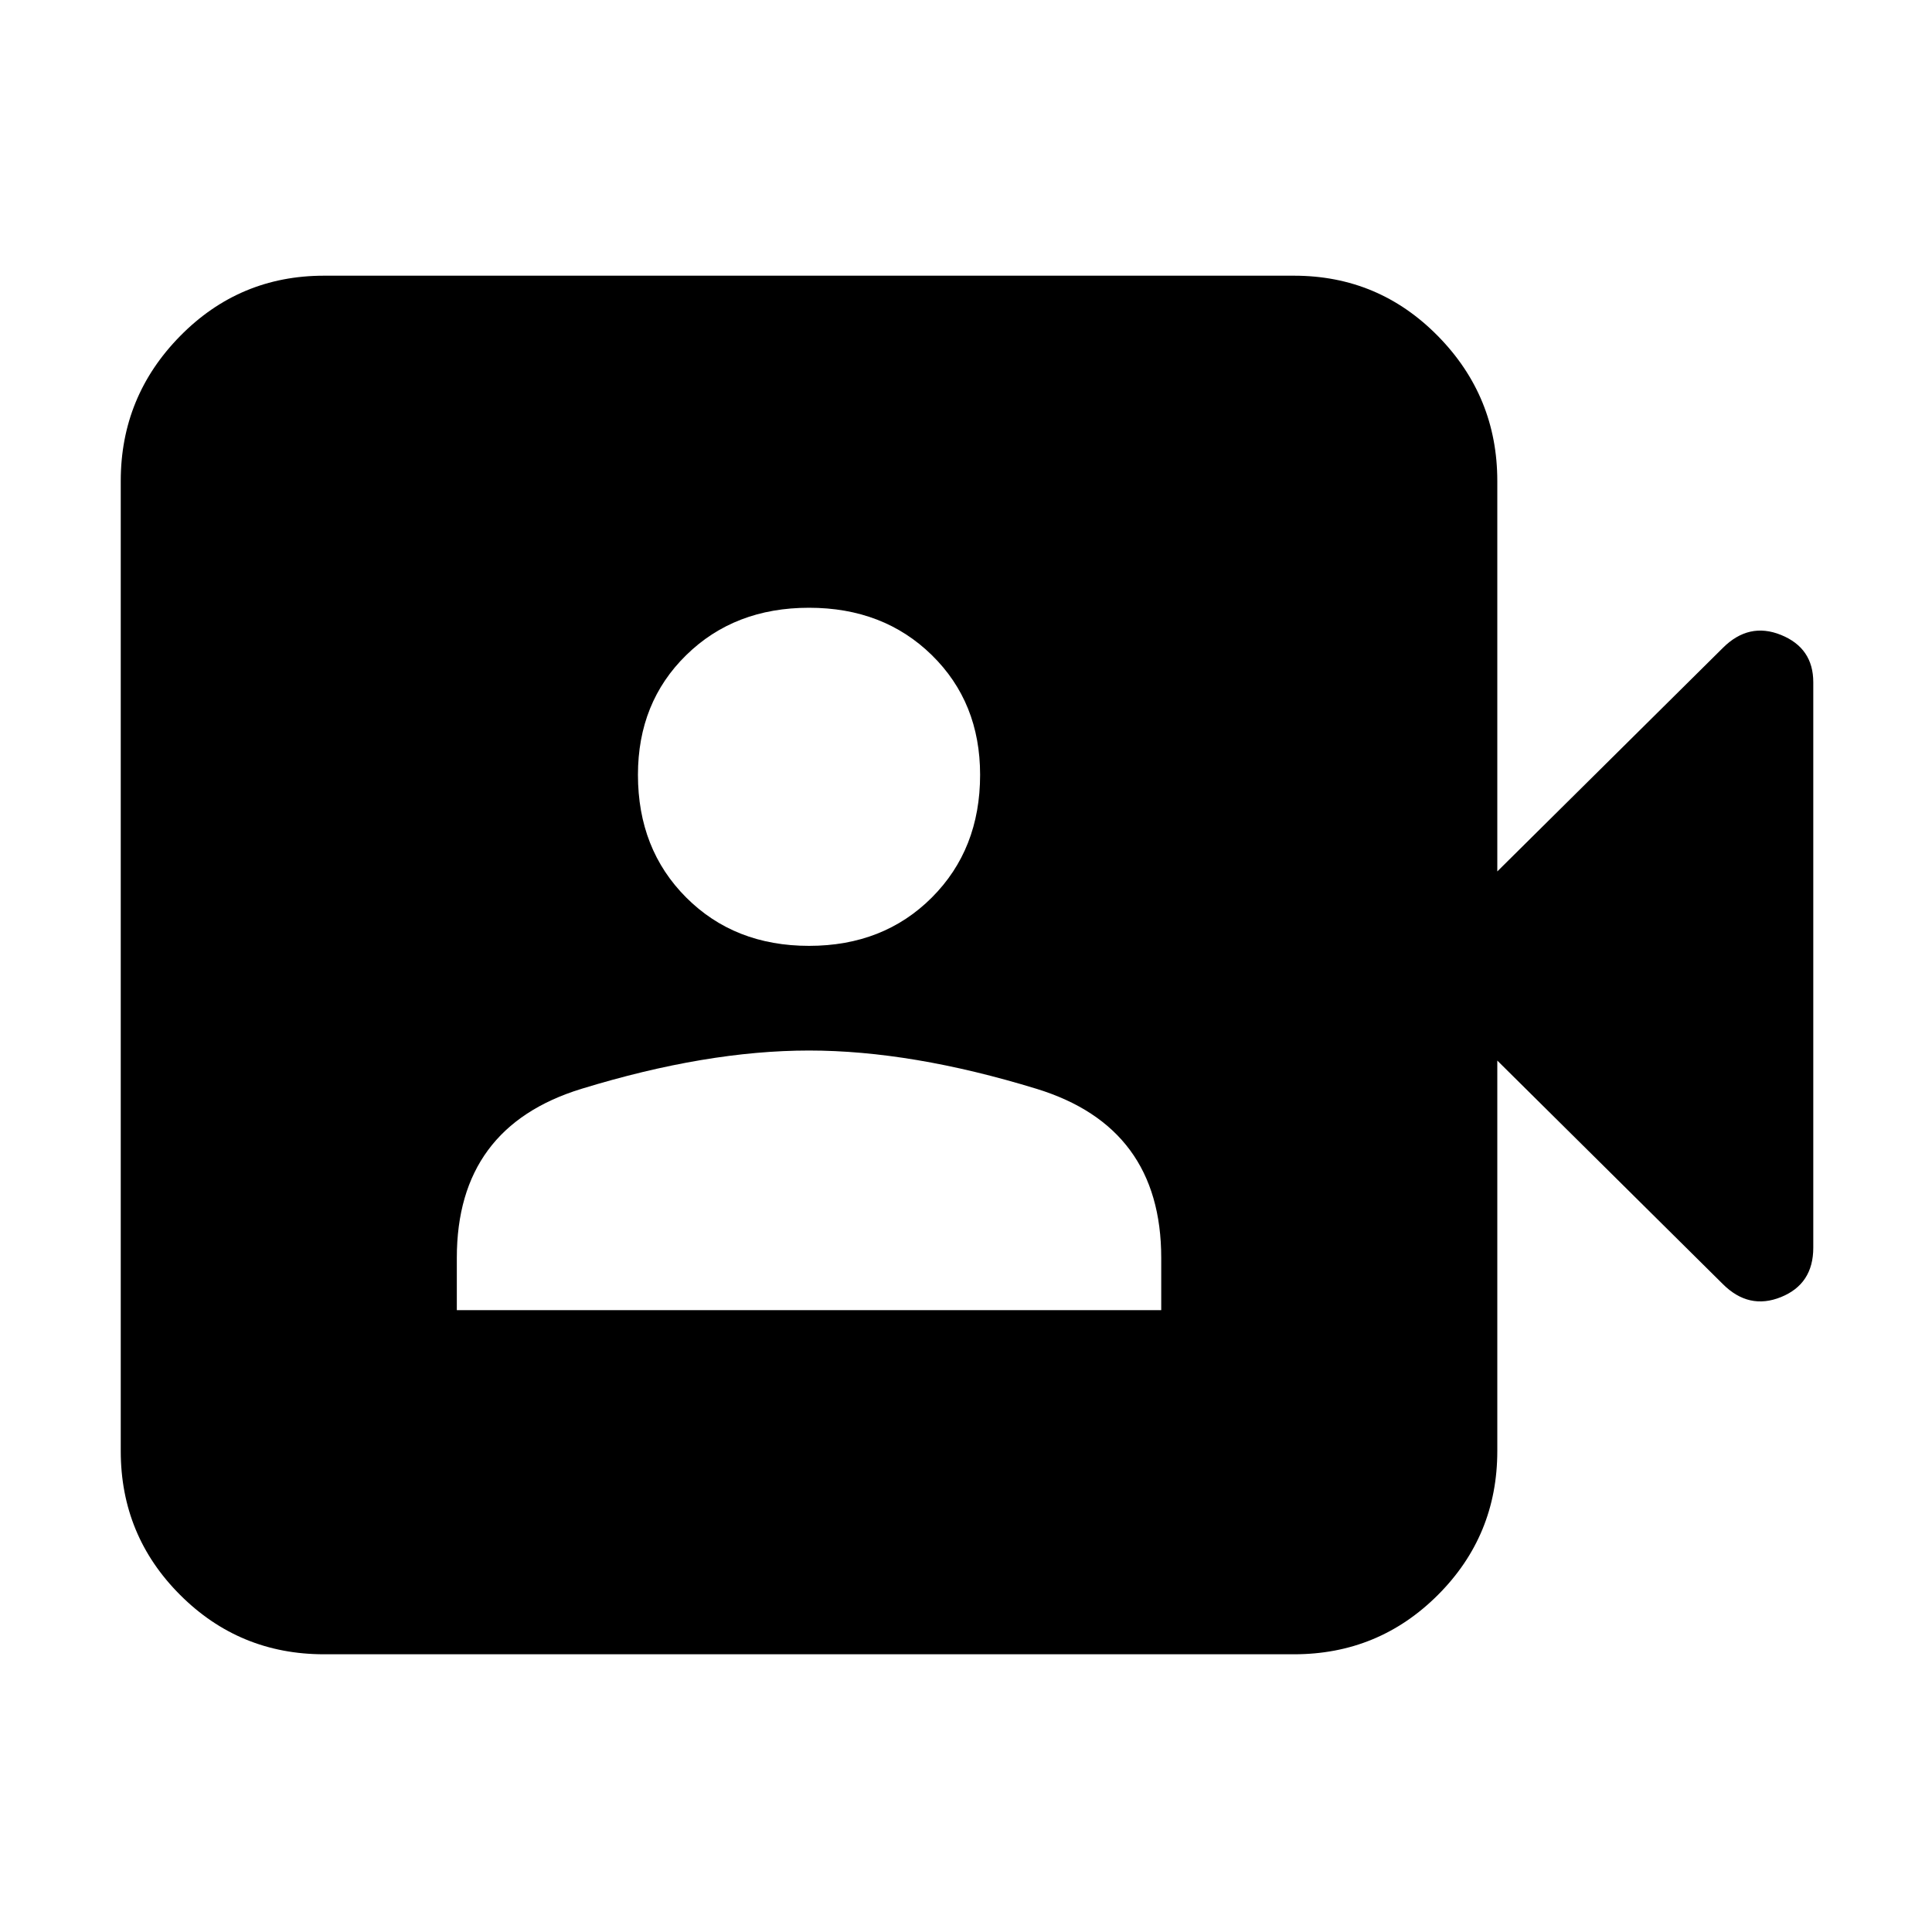 <svg xmlns="http://www.w3.org/2000/svg" height="40" width="40"><path d="M9.458 27.125H24.042V26.042Q24.042 23.333 21.458 22.542Q18.875 21.75 16.75 21.75Q14.625 21.75 12.042 22.542Q9.458 23.333 9.458 26.042ZM16.75 19.583Q18.292 19.583 19.292 18.583Q20.292 17.583 20.292 16.042Q20.292 14.542 19.292 13.563Q18.292 12.583 16.75 12.583Q15.208 12.583 14.208 13.563Q13.208 14.542 13.208 16.042Q13.208 17.583 14.208 18.583Q15.208 19.583 16.75 19.583ZM6.708 34.25Q4.958 34.25 3.729 33.021Q2.5 31.792 2.5 30.042V9.958Q2.5 8.208 3.729 6.958Q4.958 5.708 6.708 5.708H26.792Q28.542 5.708 29.771 6.958Q31 8.208 31 9.958V18.042L35.667 13.417Q36.208 12.875 36.875 13.146Q37.542 13.417 37.542 14.125V25.833Q37.542 26.583 36.875 26.854Q36.208 27.125 35.667 26.583L31 21.958V30.042Q31 31.792 29.771 33.021Q28.542 34.25 26.792 34.25Z"/></svg>